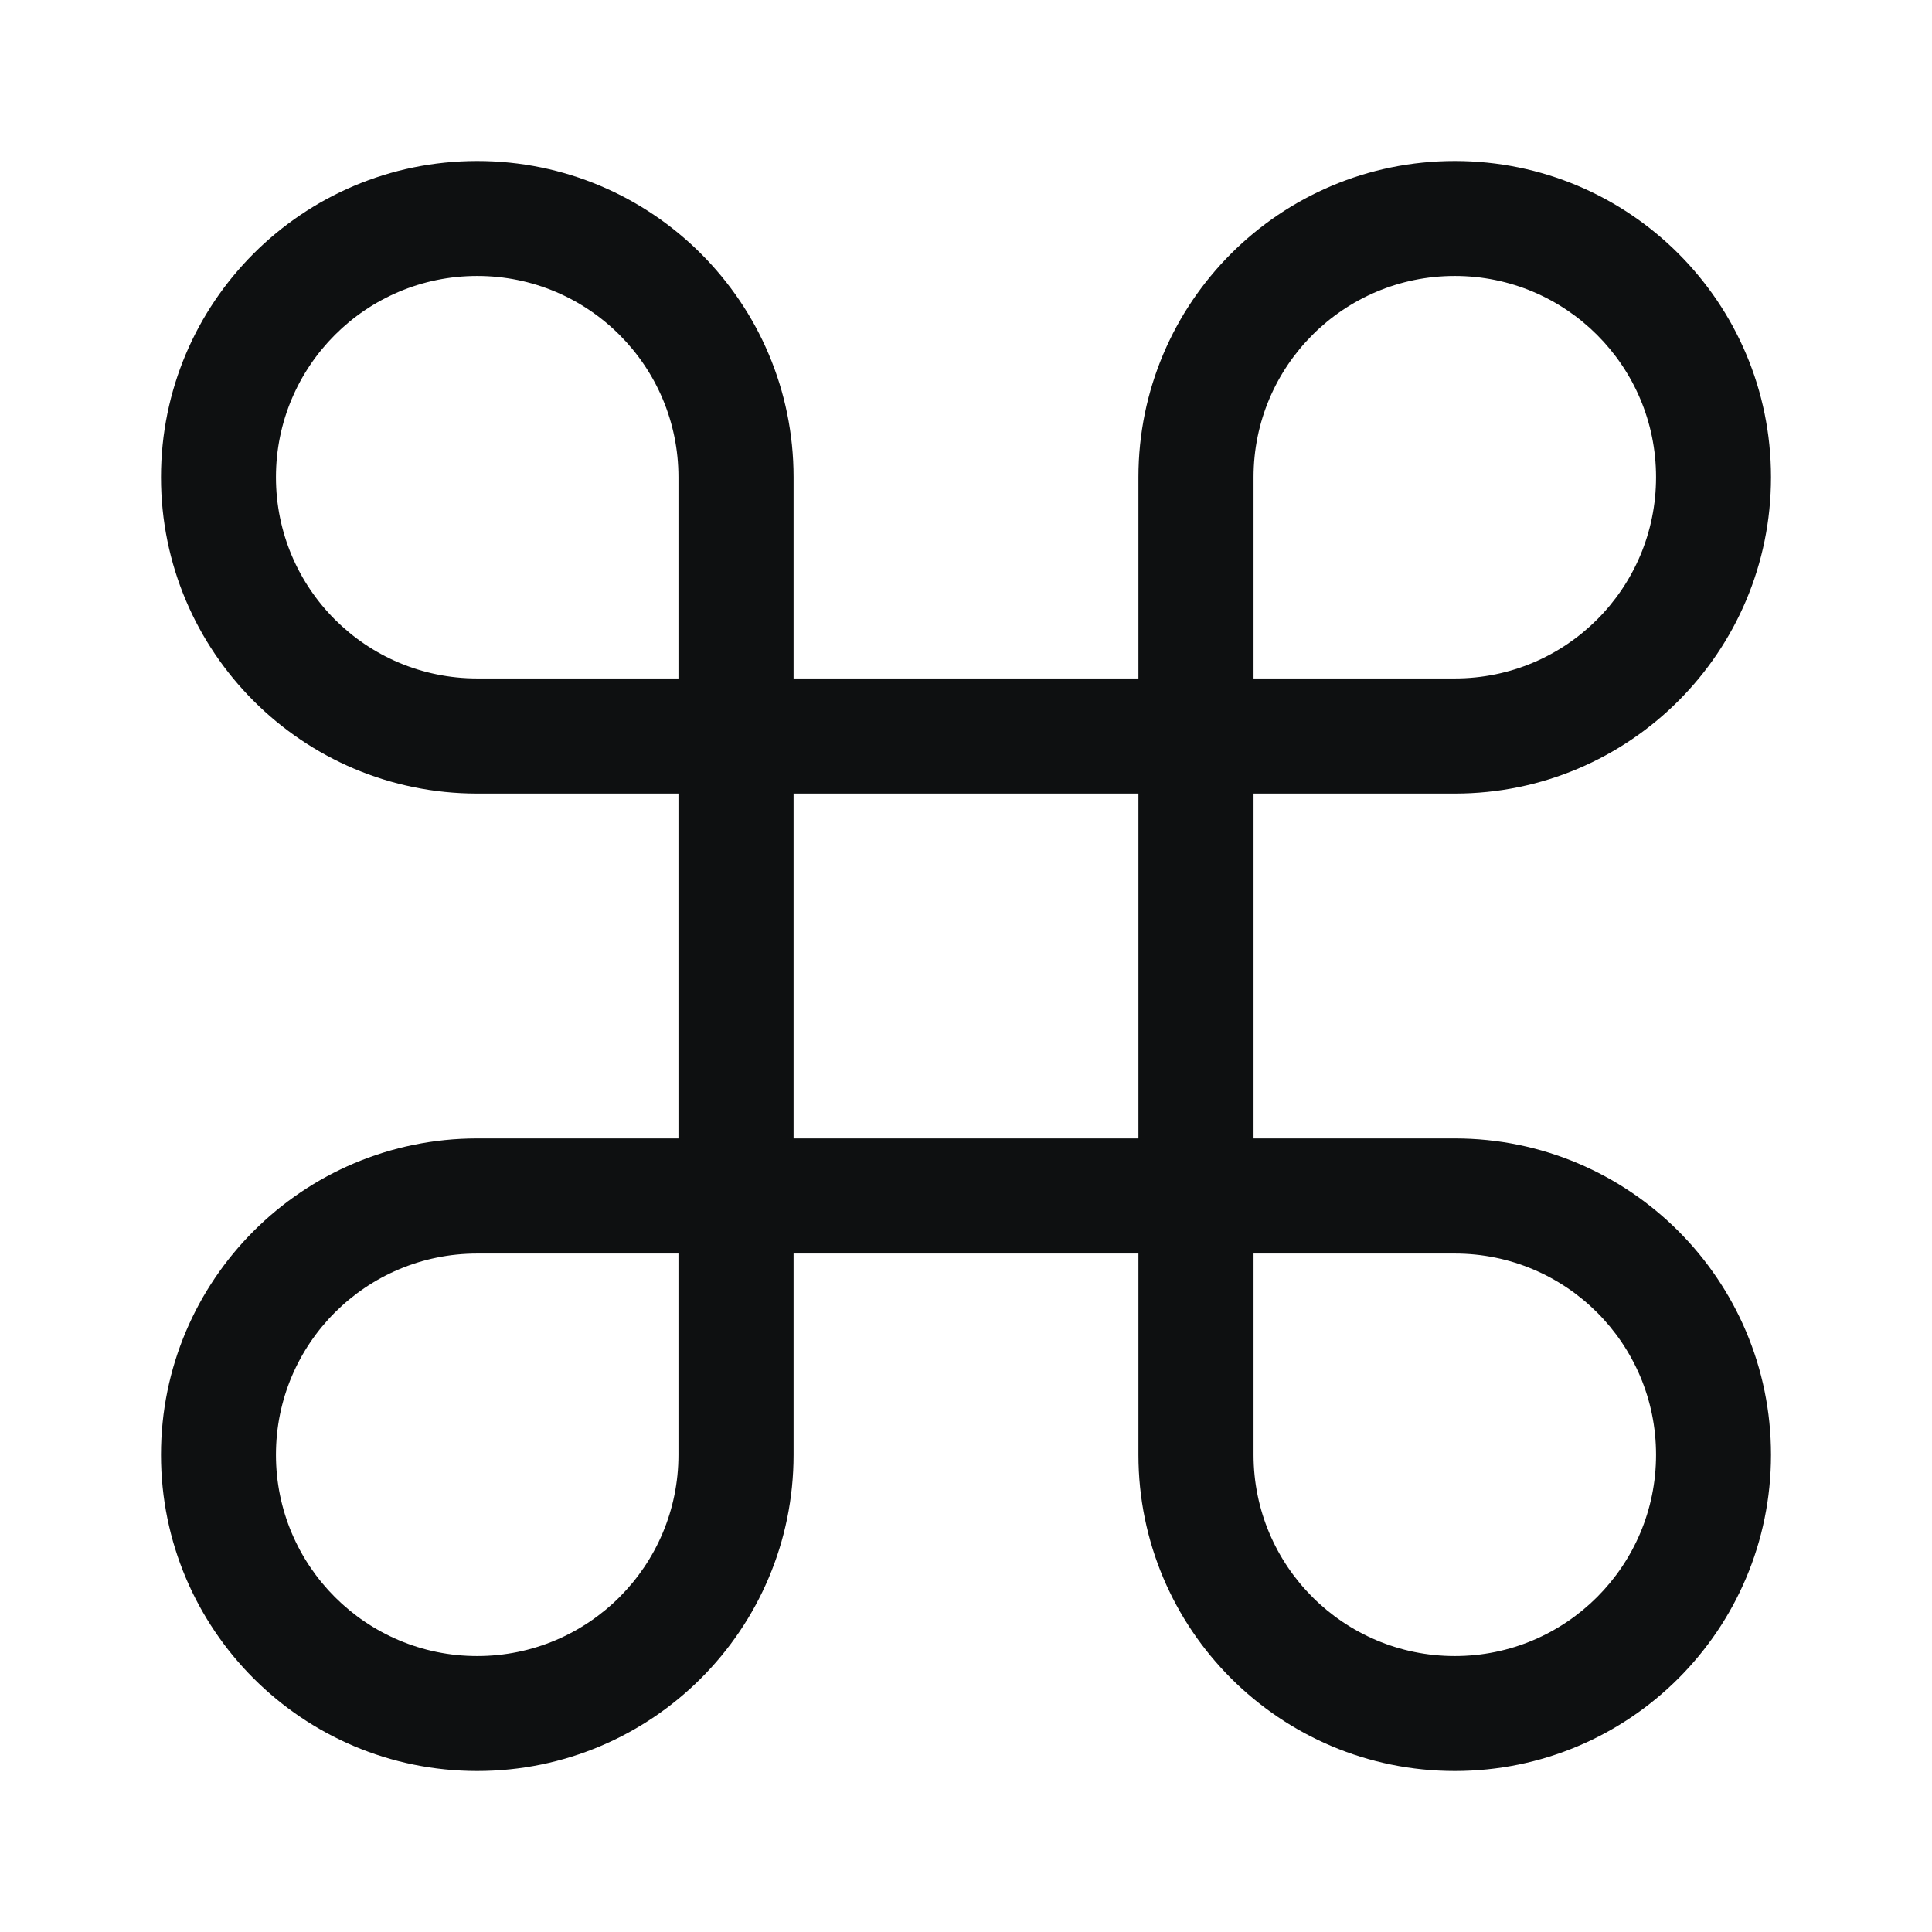 <svg viewBox="0 0 12 12" fill="none" xmlns="http://www.w3.org/2000/svg">
<path fill-rule="evenodd" clip-rule="evenodd" d="M1 2.964C1 1.879 1.879 1 2.964 1C4.049 1 4.929 1.879 4.929 2.964V4.214H7.071V2.964C7.071 1.879 7.951 1 9.036 1C10.121 1 11 1.879 11 2.964C11 4.049 10.121 4.929 9.036 4.929H7.786V7.071H9.036C10.121 7.071 11 7.951 11 9.036C11 10.121 10.121 11 9.036 11C7.951 11 7.071 10.121 7.071 9.036V7.786H4.929V9.036C4.929 10.121 4.049 11 2.964 11C1.879 11 1 10.121 1 9.036C1 7.951 1.879 7.071 2.964 7.071H4.214V4.929H2.964C1.879 4.929 1 4.049 1 2.964ZM4.214 4.214V2.964C4.214 2.274 3.655 1.714 2.964 1.714C2.274 1.714 1.714 2.274 1.714 2.964C1.714 3.655 2.274 4.214 2.964 4.214H4.214ZM4.929 4.929V7.071H7.071V4.929H4.929ZM4.214 7.786H2.964C2.274 7.786 1.714 8.345 1.714 9.036C1.714 9.726 2.274 10.286 2.964 10.286C3.655 10.286 4.214 9.726 4.214 9.036V7.786ZM7.786 7.786V9.036C7.786 9.726 8.345 10.286 9.036 10.286C9.726 10.286 10.286 9.726 10.286 9.036C10.286 8.345 9.726 7.786 9.036 7.786H7.786ZM7.786 4.214H9.036C9.726 4.214 10.286 3.655 10.286 2.964C10.286 2.274 9.726 1.714 9.036 1.714C8.345 1.714 7.786 2.274 7.786 2.964V4.214Z" fill="#0E1011"/>
</svg>
